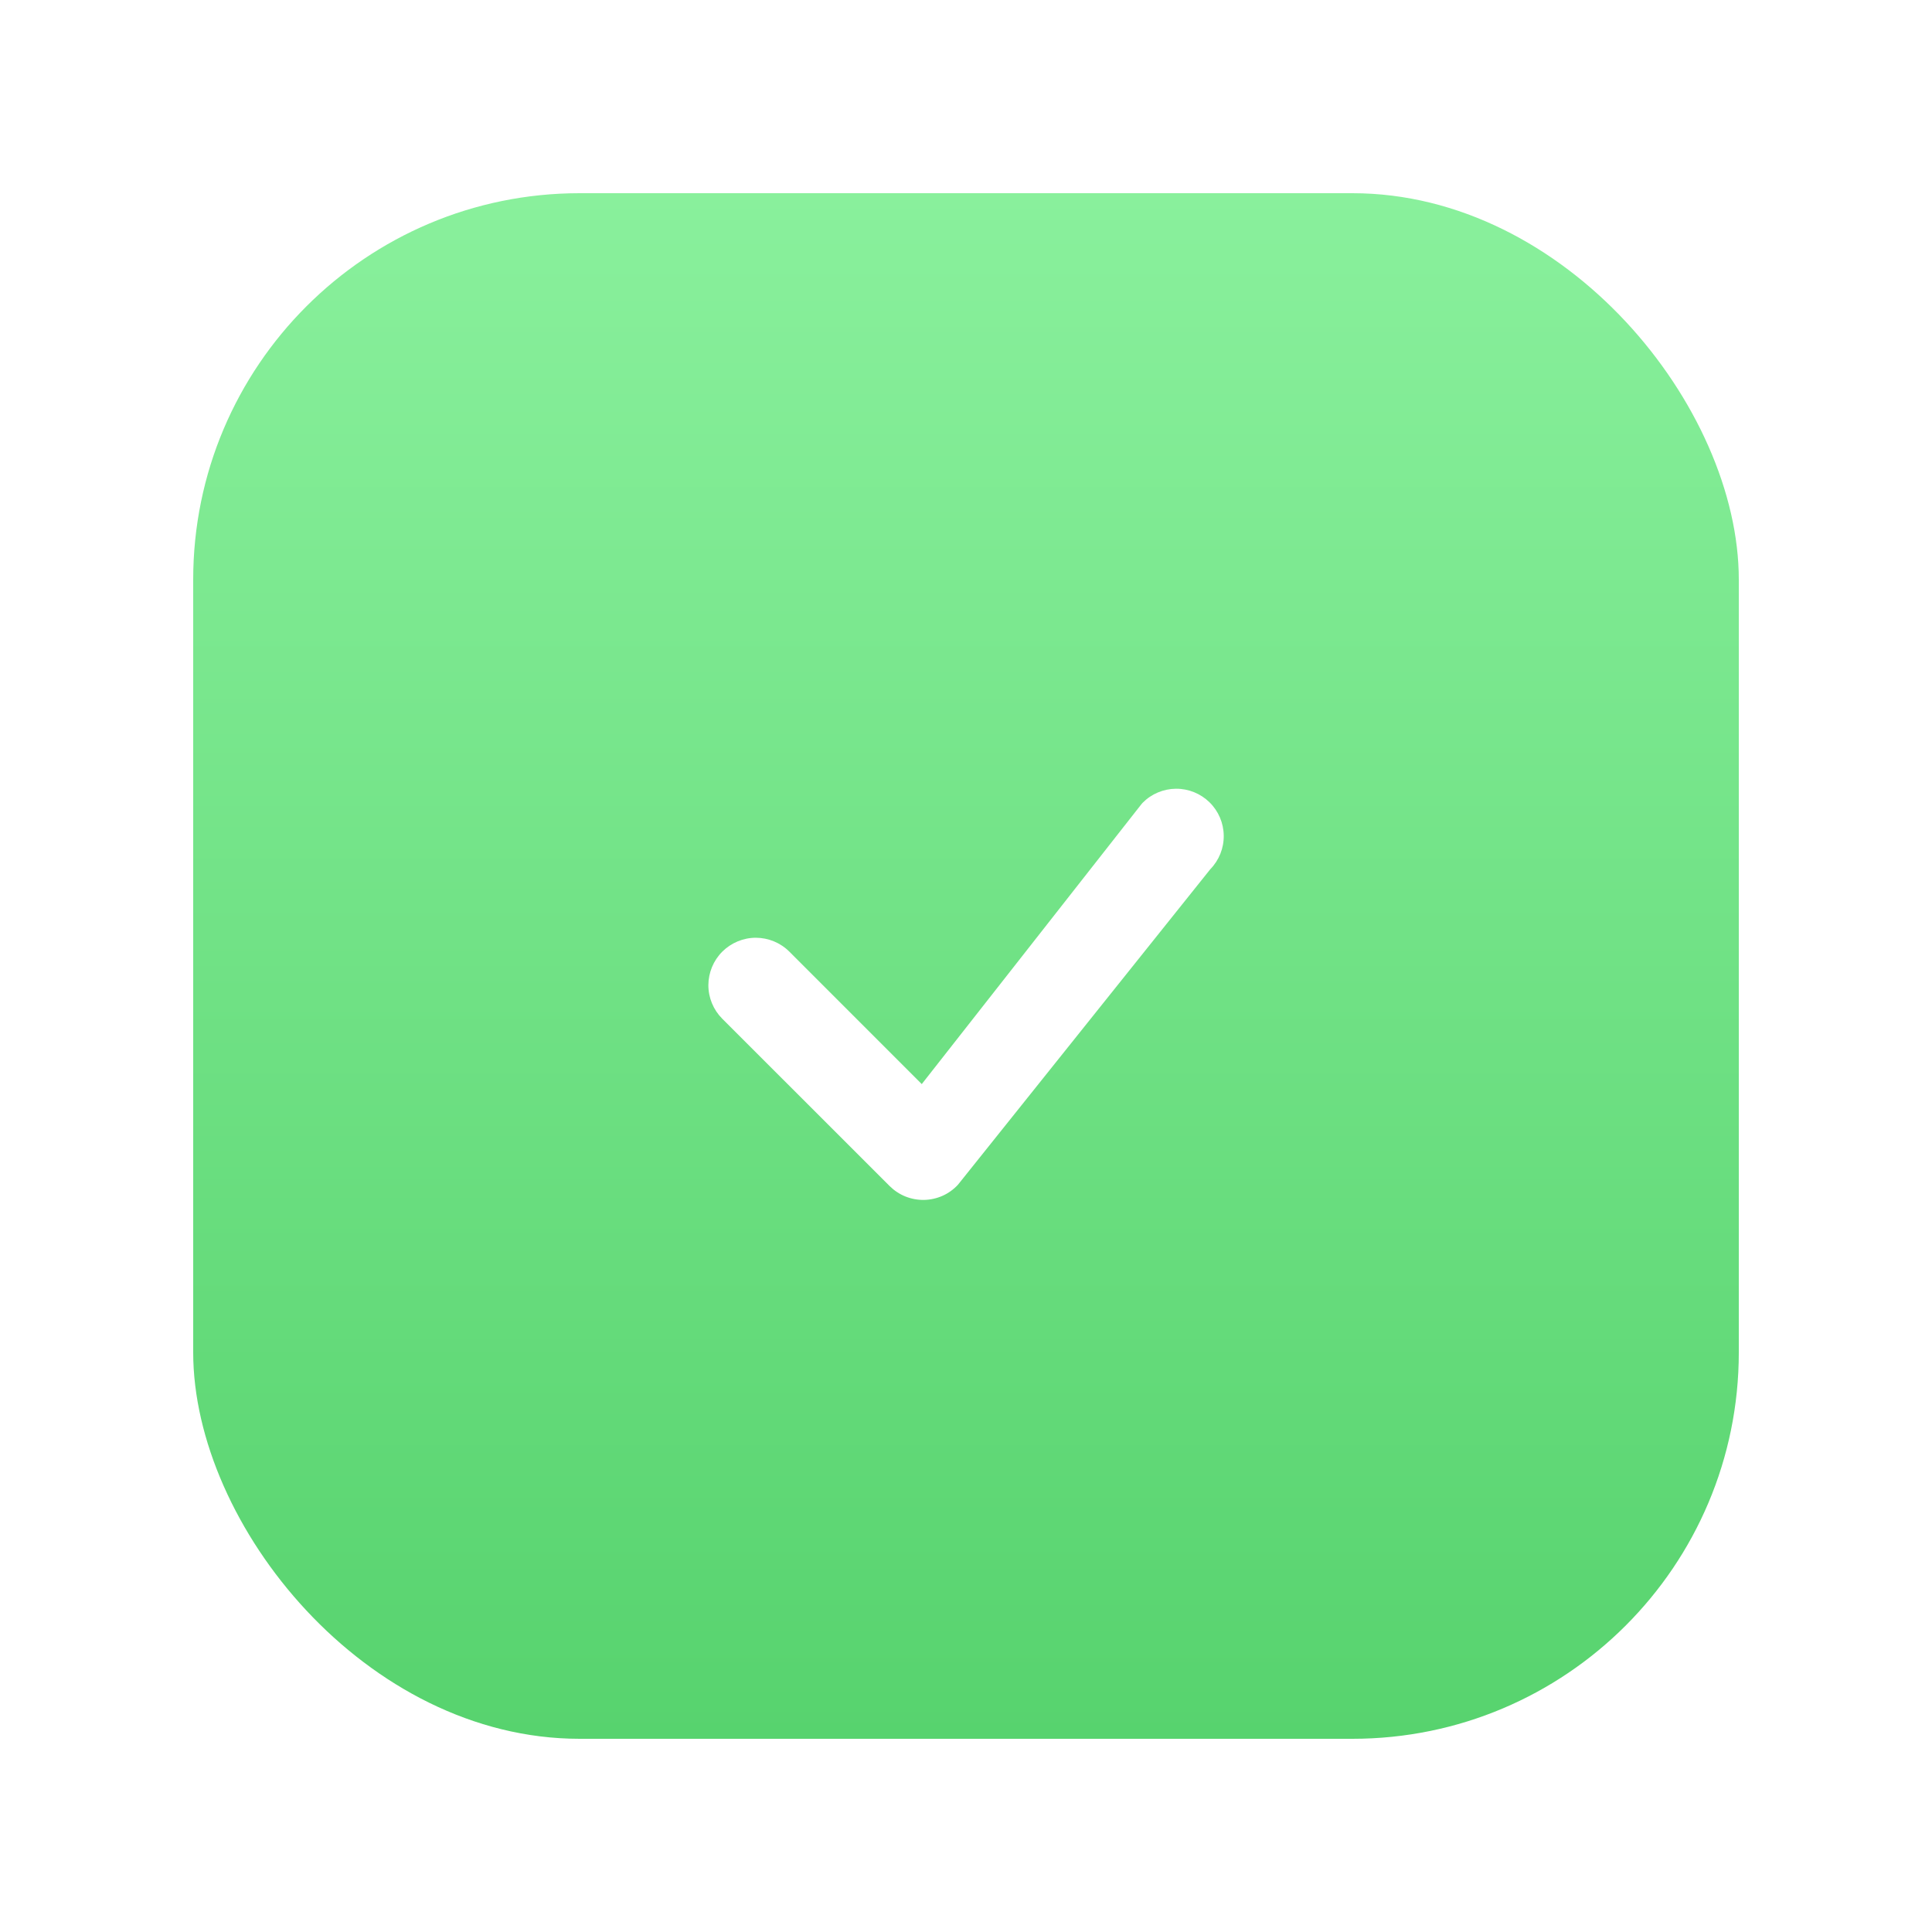 <svg width="40" height="40" viewBox="0 0 40 40" fill="none" xmlns="http://www.w3.org/2000/svg">
<g filter="url(#filter0_d)">
<rect x="4" width="32" height="32" rx="8" fill="url(#paint0_linear)"/>
<g clip-path="url(#clip0)" filter="url(#filter1_d)">
<path d="M23.657 11.621C23.839 11.436 24.088 11.332 24.347 11.33C24.607 11.328 24.856 11.429 25.042 11.611C25.227 11.792 25.333 12.04 25.336 12.299C25.34 12.559 25.24 12.809 25.059 12.995L19.833 19.529C19.743 19.626 19.635 19.704 19.514 19.758C19.394 19.811 19.264 19.84 19.132 19.843C19 19.845 18.869 19.821 18.746 19.772C18.624 19.723 18.513 19.649 18.419 19.556L14.954 16.092C14.77 15.908 14.666 15.658 14.666 15.398C14.667 15.137 14.77 14.887 14.954 14.703C15.139 14.519 15.389 14.415 15.649 14.415C15.909 14.416 16.159 14.519 16.343 14.703L19.084 17.445L23.631 11.651C23.639 11.641 23.648 11.631 23.657 11.621L23.657 11.621Z" fill="white"/>
</g>
</g>
<defs>
<filter id="filter0_d" x="0" y="0" width="40" height="40" filterUnits="userSpaceOnUse" color-interpolation-filters="sRGB">
<feFlood flood-opacity="0" result="BackgroundImageFix"/>
<feColorMatrix in="SourceAlpha" type="matrix" values="0 0 0 0 0 0 0 0 0 0 0 0 0 0 0 0 0 0 127 0"/>
<feOffset dy="4"/>
<feGaussianBlur stdDeviation="2"/>
<feColorMatrix type="matrix" values="0 0 0 0 0 0 0 0 0 0 0 0 0 0 0 0 0 0 0.25 0"/>
<feBlend mode="normal" in2="BackgroundImageFix" result="effect1_dropShadow"/>
<feBlend mode="normal" in="SourceGraphic" in2="effect1_dropShadow" result="shape"/>
</filter>
<filter id="filter1_d" x="14.667" y="10.667" width="10.667" height="11.667" filterUnits="userSpaceOnUse" color-interpolation-filters="sRGB">
<feFlood flood-opacity="0" result="BackgroundImageFix"/>
<feColorMatrix in="SourceAlpha" type="matrix" values="0 0 0 0 0 0 0 0 0 0 0 0 0 0 0 0 0 0 127 0"/>
<feOffset dy="1"/>
<feColorMatrix type="matrix" values="0 0 0 0 0 0 0 0 0 0 0 0 0 0 0 0 0 0 0.1 0"/>
<feBlend mode="normal" in2="BackgroundImageFix" result="effect1_dropShadow"/>
<feBlend mode="normal" in="SourceGraphic" in2="effect1_dropShadow" result="shape"/>
</filter>
<linearGradient id="paint0_linear" x1="20" y1="0" x2="20" y2="32" gradientUnits="userSpaceOnUse">
<stop stop-color="#89F09C"/>
<stop offset="1" stop-color="#57D36E"/>
<stop offset="1" stop-color="#3DC757"/>
</linearGradient>
<clipPath id="clip0">
<rect width="10.667" height="10.667" fill="white" transform="translate(14.667 10.667)"/>
</clipPath>
</defs>
</svg>
